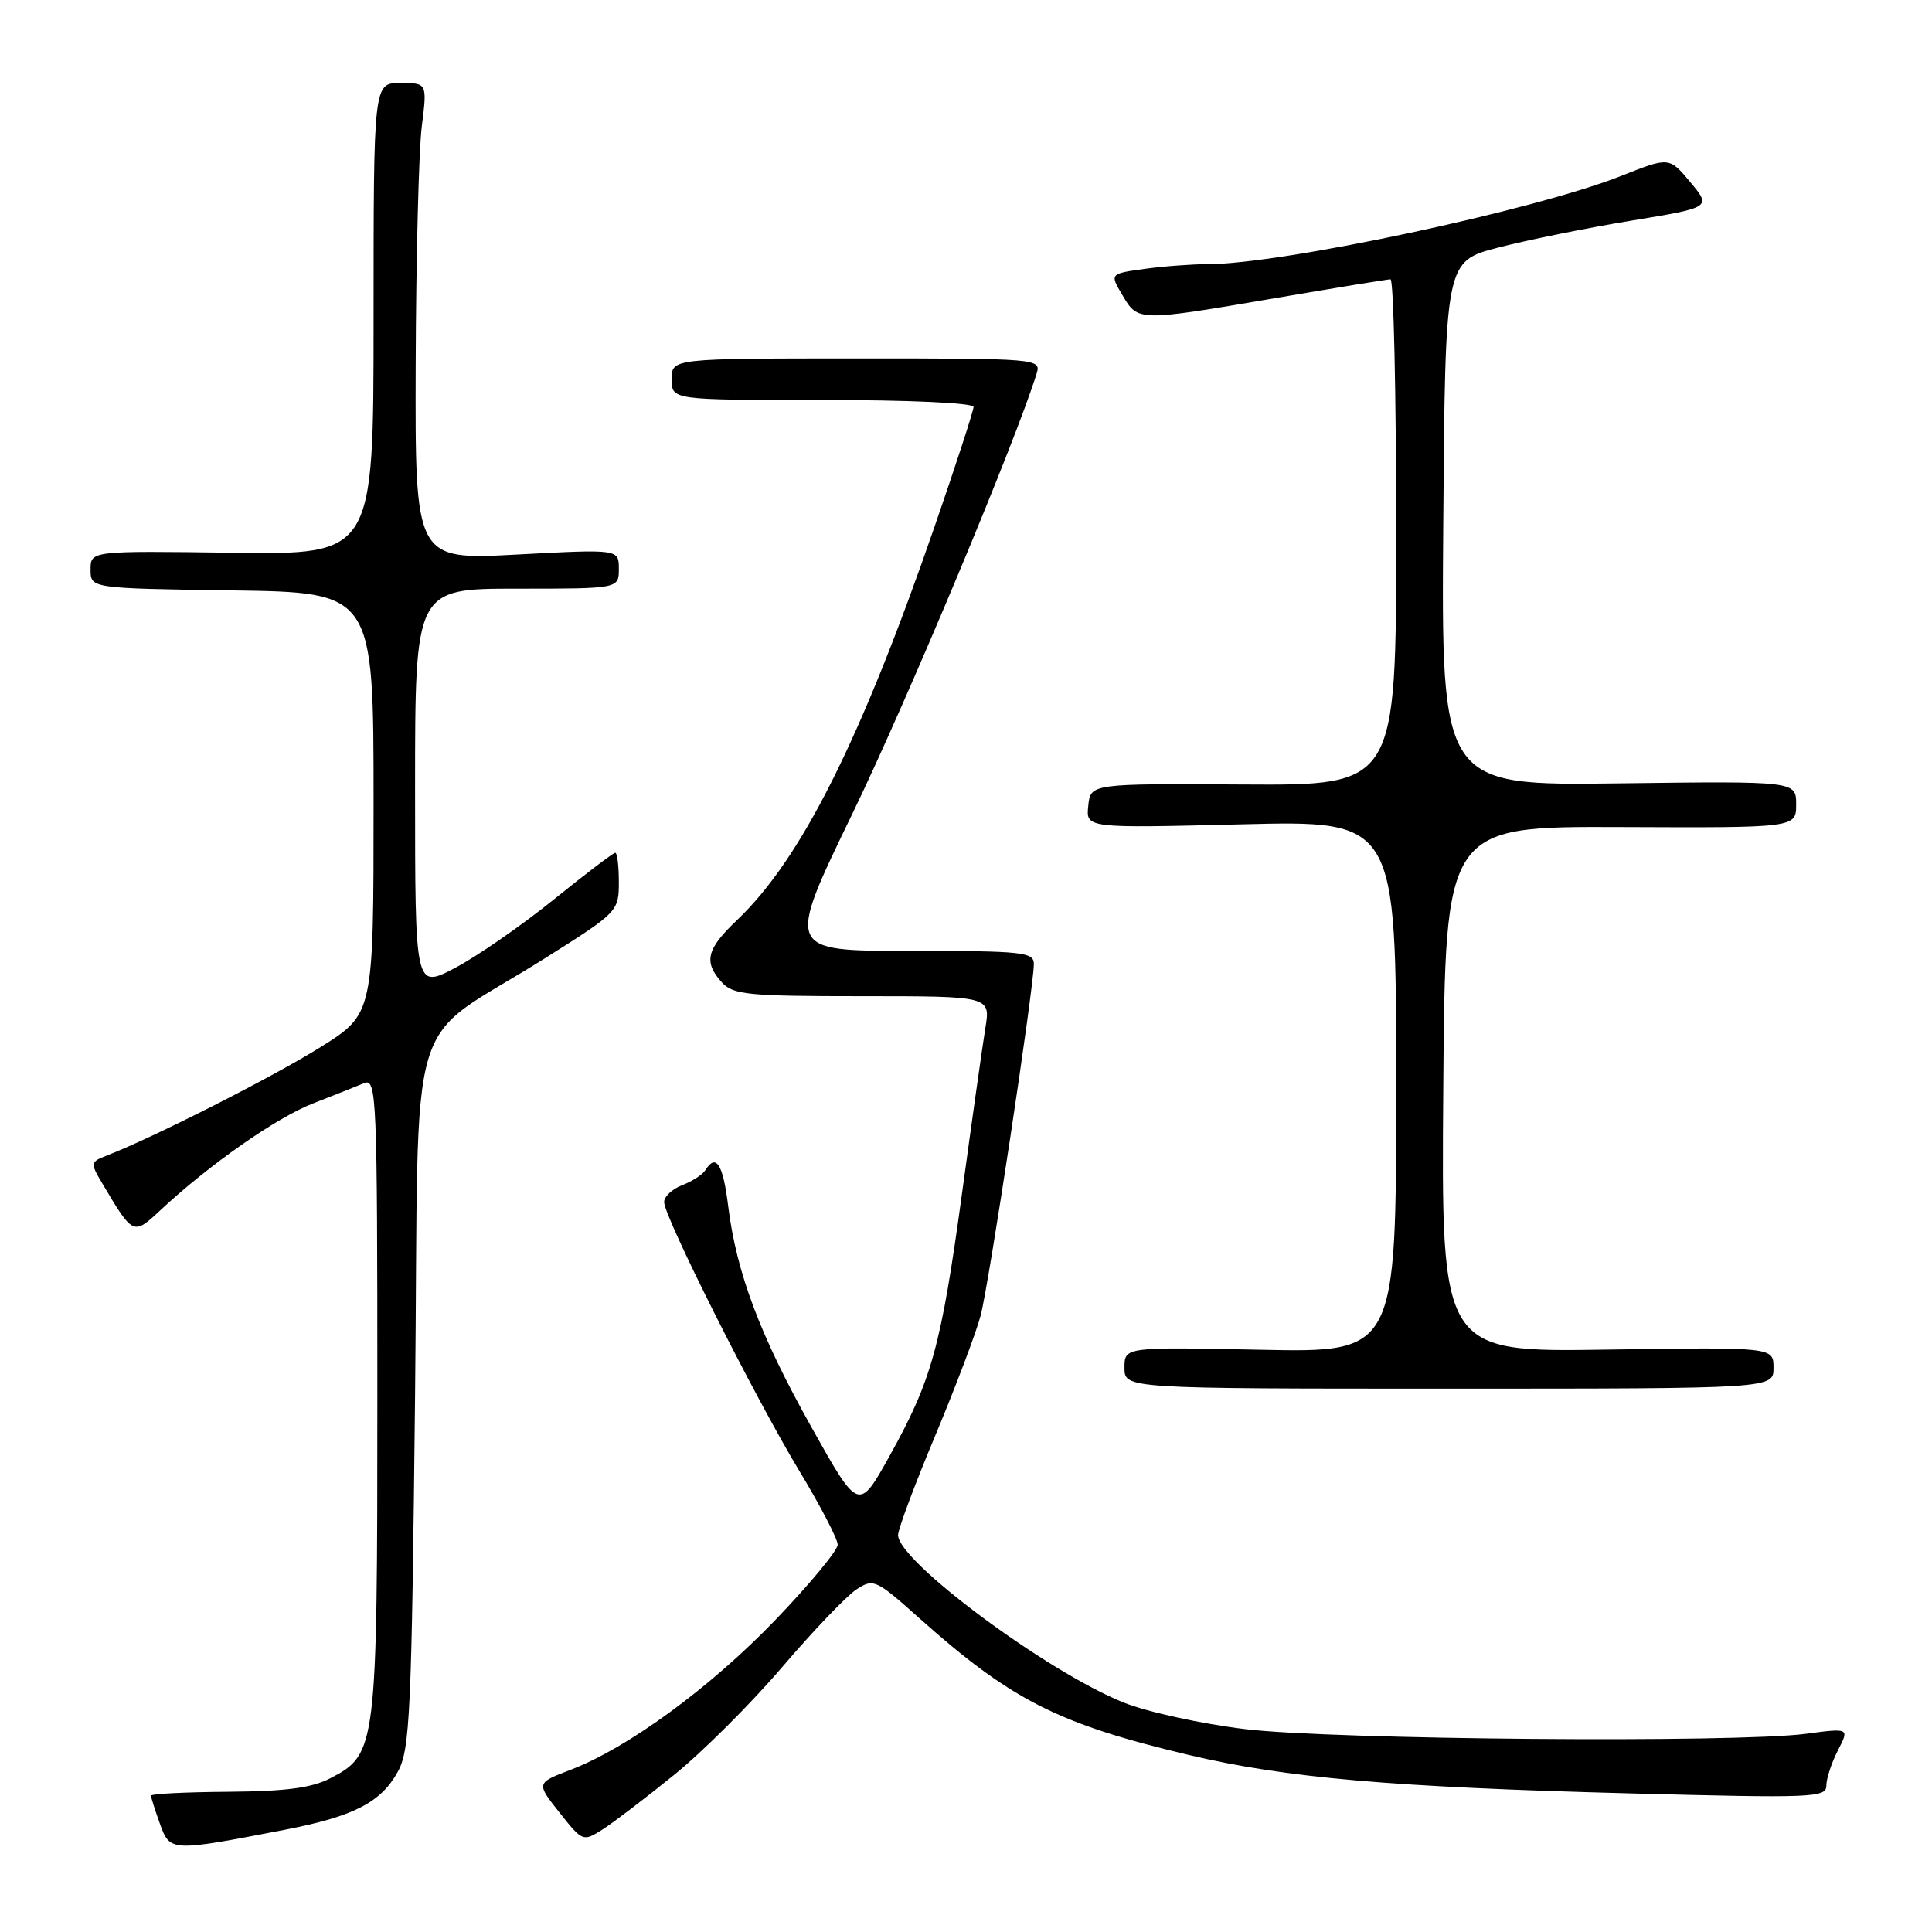 <?xml version="1.0" encoding="UTF-8" standalone="no"?>
<!DOCTYPE svg PUBLIC "-//W3C//DTD SVG 1.1//EN" "http://www.w3.org/Graphics/SVG/1.1/DTD/svg11.dtd" >
<svg xmlns="http://www.w3.org/2000/svg" xmlns:xlink="http://www.w3.org/1999/xlink" version="1.1" viewBox="0 0 256 256">
 <g >
 <path fill="currentColor"
d=" M 37.76 242.45 C 46.90 240.68 50.50 238.82 52.73 234.73 C 54.33 231.81 54.55 226.98 55.00 184.82 C 55.57 131.42 53.36 138.86 72.25 126.95 C 81.87 120.89 82.00 120.75 82.00 116.90 C 82.00 114.76 81.79 113.00 81.53 113.00 C 81.26 113.00 77.55 115.82 73.28 119.27 C 69.00 122.72 63.14 126.77 60.25 128.28 C 55.00 131.02 55.00 131.02 55.00 104.51 C 55.00 78.00 55.00 78.00 68.50 78.00 C 82.00 78.00 82.00 78.00 82.00 75.38 C 82.00 72.76 82.00 72.76 68.50 73.48 C 55.00 74.20 55.00 74.20 55.08 48.35 C 55.13 34.13 55.49 19.91 55.89 16.75 C 56.61 11.00 56.61 11.00 53.05 11.00 C 49.50 11.00 49.50 11.00 49.50 42.25 C 49.50 73.50 49.50 73.50 30.75 73.24 C 12.00 72.99 12.00 72.99 12.00 75.47 C 12.00 77.96 12.00 77.96 30.75 78.23 C 49.50 78.50 49.50 78.50 49.50 106.42 C 49.50 134.34 49.50 134.34 42.50 138.73 C 36.27 142.64 20.43 150.68 14.19 153.10 C 11.97 153.96 11.94 154.09 13.52 156.75 C 17.65 163.72 17.65 163.72 21.25 160.36 C 27.74 154.31 36.61 148.10 41.50 146.20 C 44.25 145.13 47.29 143.93 48.25 143.52 C 49.90 142.83 50.00 145.18 50.00 184.93 C 50.00 231.64 49.90 232.43 43.83 235.60 C 41.34 236.91 37.92 237.36 30.26 237.42 C 24.62 237.46 20.01 237.69 20.01 237.93 C 20.00 238.16 20.54 239.84 21.19 241.66 C 22.54 245.38 22.59 245.38 37.76 242.45 Z  M 89.34 235.17 C 93.10 232.13 99.54 225.70 103.65 220.89 C 107.76 216.08 112.18 211.46 113.48 210.61 C 115.73 209.13 116.06 209.27 121.84 214.44 C 133.99 225.27 140.19 228.42 157.47 232.53 C 170.37 235.59 184.37 236.81 216.25 237.64 C 240.14 238.27 242.00 238.20 242.00 236.61 C 242.00 235.67 242.69 233.57 243.53 231.94 C 245.06 228.97 245.06 228.97 239.28 229.74 C 229.99 230.96 176.63 230.52 165.00 229.12 C 159.22 228.42 151.98 226.84 148.90 225.60 C 138.72 221.52 119.00 206.87 119.00 203.40 C 119.00 202.62 121.21 196.70 123.92 190.24 C 126.62 183.78 129.33 176.62 129.94 174.32 C 131.05 170.10 136.97 131.00 136.99 127.75 C 137.00 126.15 135.55 126.00 120.57 126.00 C 104.14 126.00 104.14 126.00 112.98 107.75 C 120.17 92.90 134.65 58.32 137.36 49.49 C 137.97 47.53 137.54 47.49 113.49 47.49 C 89.00 47.50 89.00 47.50 89.00 50.25 C 89.00 53.00 89.00 53.00 109.00 53.00 C 120.43 53.00 129.00 53.39 129.00 53.92 C 129.00 54.42 126.70 61.50 123.88 69.65 C 114.05 98.12 106.14 113.87 97.63 121.95 C 93.61 125.77 93.20 127.46 95.65 130.17 C 97.13 131.81 99.11 132.00 114.28 132.00 C 131.26 132.00 131.26 132.00 130.56 136.25 C 130.18 138.59 128.80 148.38 127.49 158.00 C 124.71 178.38 123.47 182.88 117.89 192.89 C 113.78 200.28 113.78 200.28 107.52 189.11 C 100.70 176.94 97.58 168.65 96.48 159.75 C 95.80 154.23 94.87 152.79 93.46 155.06 C 93.10 155.65 91.72 156.53 90.40 157.04 C 89.08 157.54 88.00 158.55 88.00 159.28 C 88.00 161.24 100.04 185.18 105.92 194.91 C 108.71 199.53 111.00 203.93 111.00 204.68 C 111.00 205.43 107.31 209.89 102.81 214.58 C 94.16 223.59 83.22 231.60 75.61 234.51 C 71.04 236.26 71.04 236.26 74.13 240.17 C 77.20 244.04 77.25 244.06 79.87 242.40 C 81.31 241.47 85.58 238.22 89.34 235.17 Z  M 235.00 181.25 C 235.00 178.50 235.00 178.50 212.99 178.83 C 190.97 179.17 190.97 179.17 191.24 144.33 C 191.50 109.50 191.50 109.50 214.75 109.59 C 238.00 109.69 238.00 109.69 238.00 106.59 C 238.00 103.50 238.00 103.50 214.49 103.80 C 190.97 104.10 190.97 104.10 191.24 69.36 C 191.50 34.63 191.50 34.63 198.50 32.81 C 202.35 31.81 210.29 30.20 216.14 29.24 C 226.77 27.49 226.77 27.49 223.98 24.14 C 221.18 20.79 221.18 20.79 214.84 23.30 C 203.34 27.86 169.88 35.00 160.04 35.00 C 157.97 35.00 154.20 35.28 151.66 35.63 C 147.04 36.27 147.04 36.27 148.74 39.13 C 150.79 42.61 150.79 42.61 169.00 39.50 C 176.97 38.14 183.84 37.01 184.25 37.01 C 184.66 37.00 185.00 52.09 185.00 70.54 C 185.00 104.07 185.00 104.07 164.75 103.95 C 144.50 103.83 144.50 103.83 144.20 106.78 C 143.89 109.74 143.89 109.74 164.45 109.23 C 185.00 108.71 185.00 108.71 185.00 143.97 C 185.00 179.22 185.00 179.22 167.00 178.85 C 149.00 178.48 149.00 178.48 149.00 181.24 C 149.00 184.00 149.00 184.00 192.00 184.00 C 235.00 184.00 235.00 184.00 235.00 181.25 Z "/>
</g>
</svg>